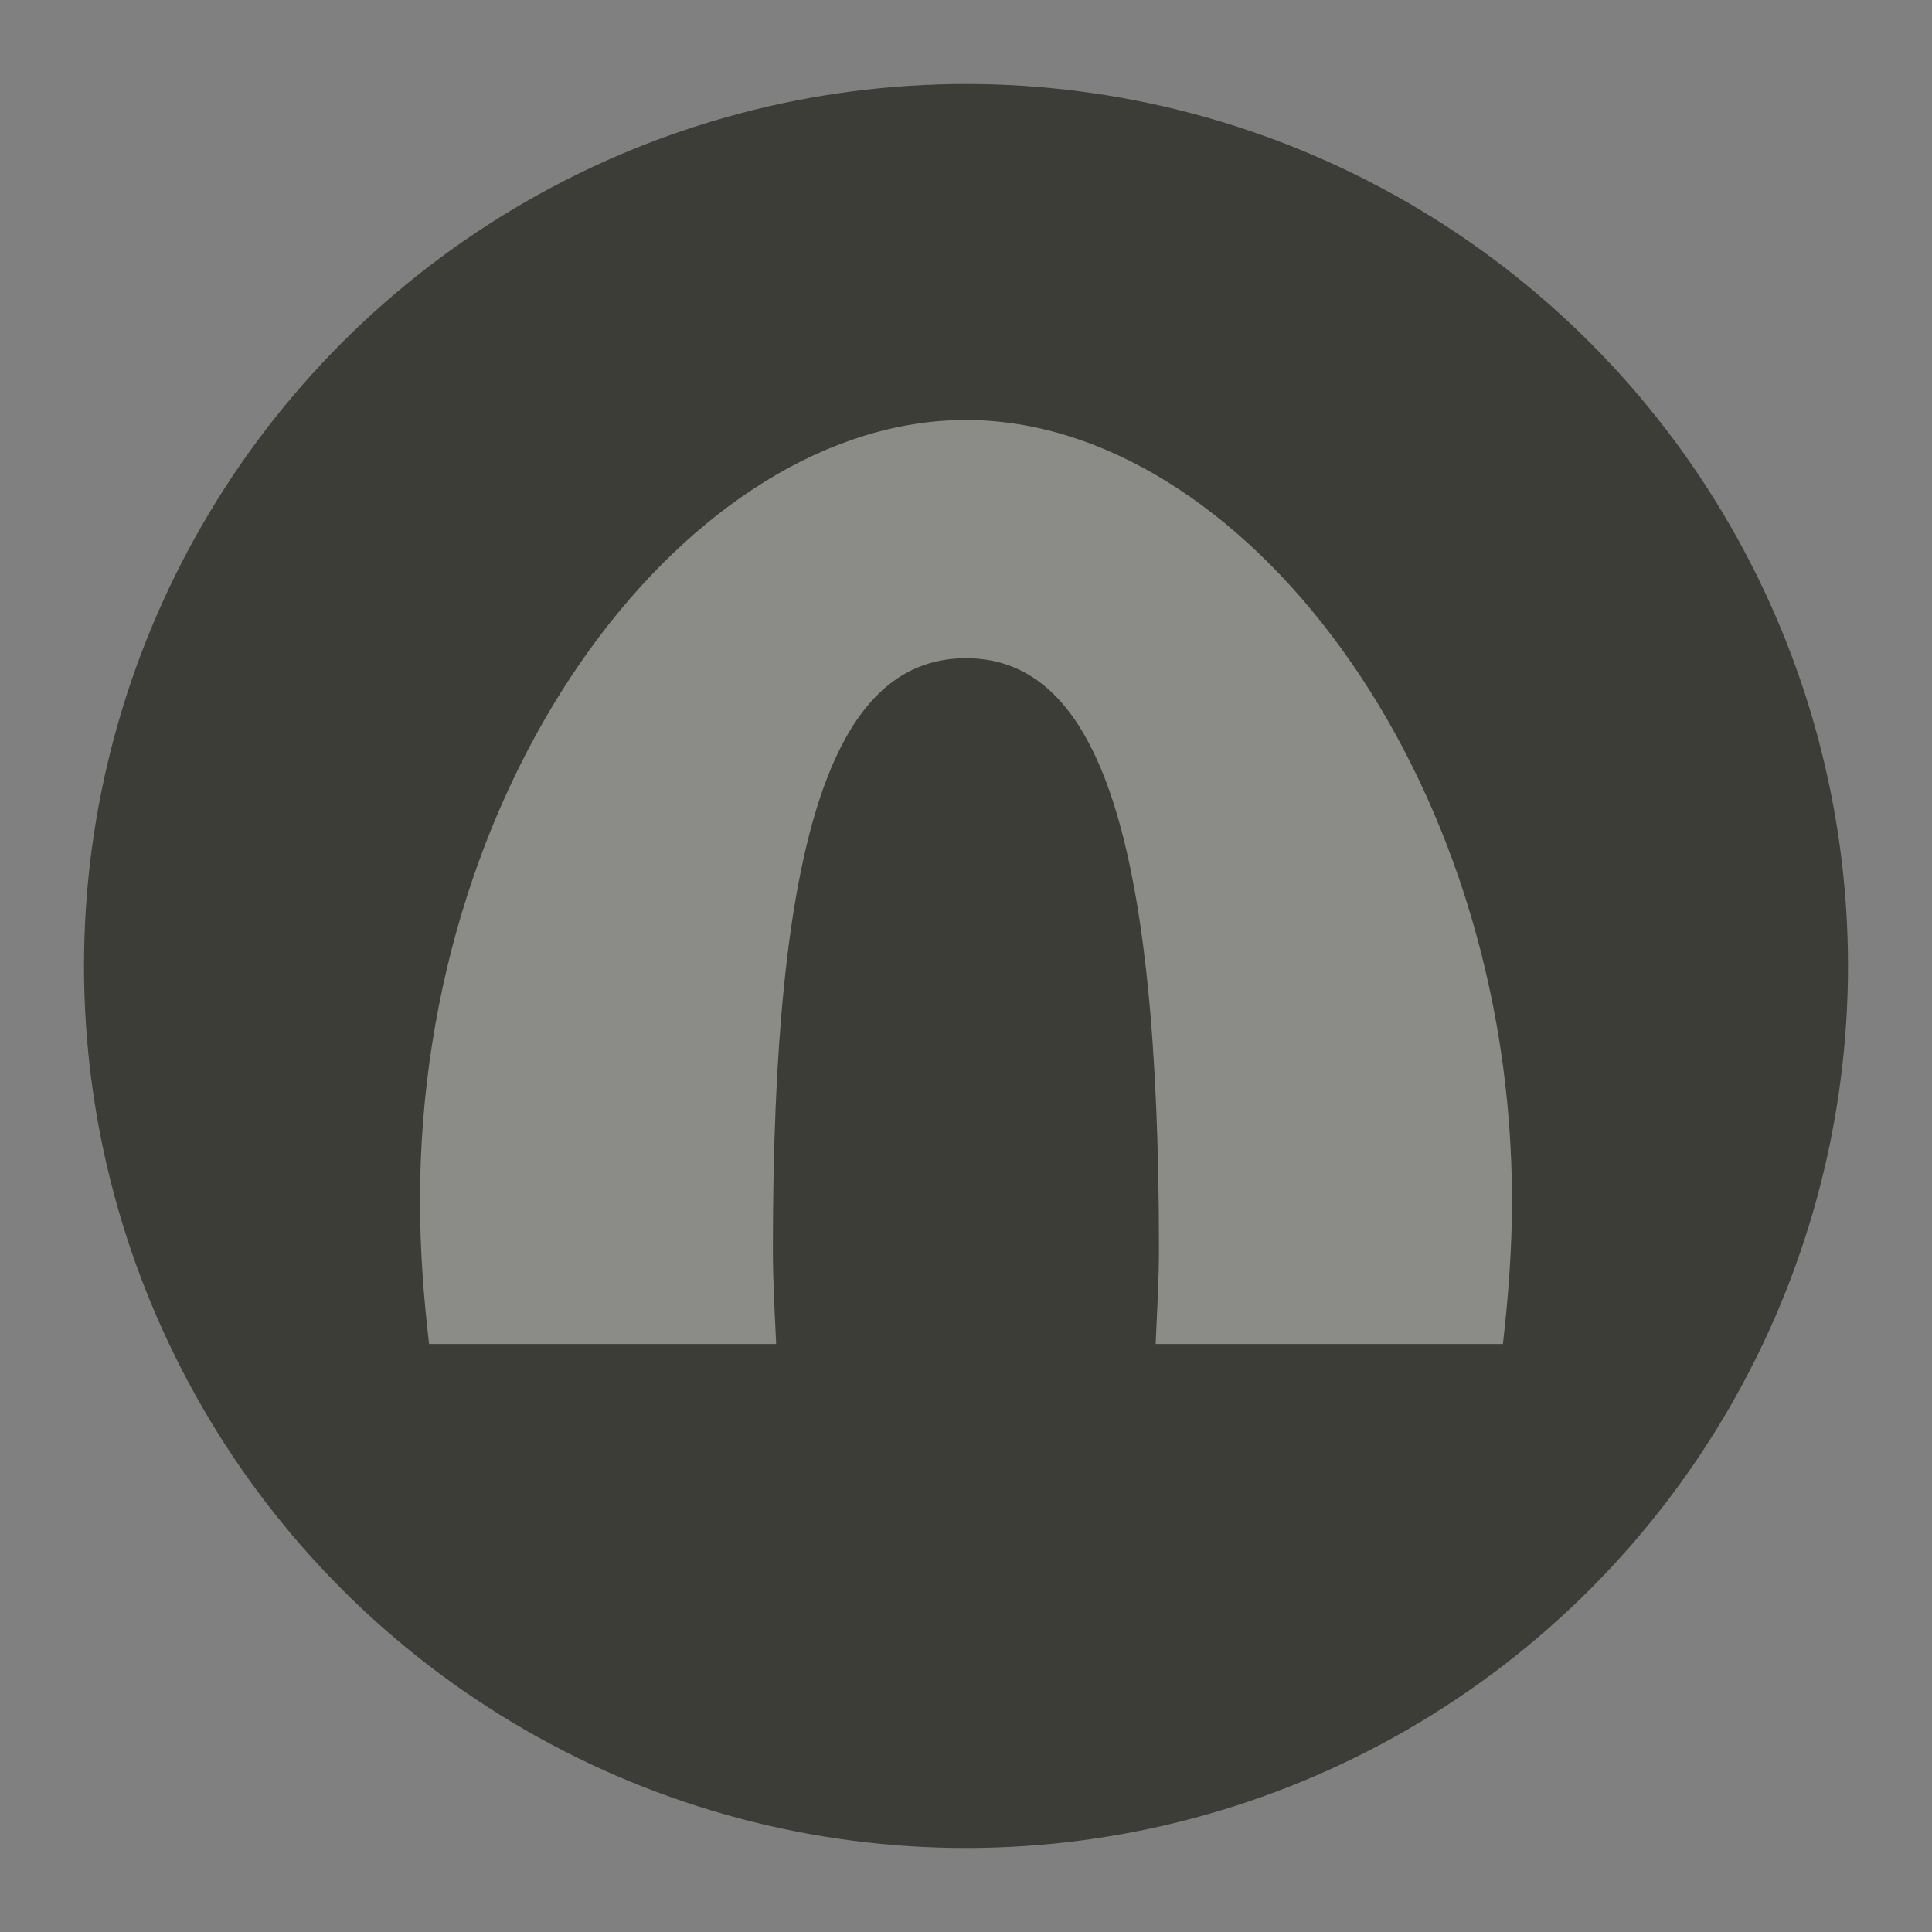 <svg xmlns="http://www.w3.org/2000/svg" xmlns:xlink="http://www.w3.org/1999/xlink" width="23" height="23" version="1.1" viewBox="0 0 23 23"><rect x="0" y="0" width="23" height="23" fill="#808080" stroke="none"/><title>cave-m</title><desc>Created with Sketch.</desc><g id="POI" fill="none" fill-rule="evenodd" stroke="none" stroke-width="1"><g id="cave-m-copy"><ellipse id="Oval-1-Copy-39" cx="11.5" cy="11.5" fill="#FFF" opacity="0" rx="11.5" ry="11.5"/><circle id="Oval-1-Copy-38" cx="11.5" cy="11.5" r="10.5" fill="#3D3D37"/><path id="Shape-Copy" fill="#FFF" d="M18,14.296 C18,14.882 17.955,15.444 17.892,16 L13.758,16 C13.773,15.624 13.797,15.253 13.797,14.865 C13.797,10.047 13.106,7.836 11.499,7.836 C9.891,7.836 9.201,10.047 9.201,14.865 C9.201,15.253 9.223,15.624 9.24,16 L5.108,16 C5.043,15.444 5,14.882 5,14.296 C4.998,9.16 8.245,5 11.499,5 C14.751,5 18,9.16 18,14.296 Z" opacity=".4"/></g></g></svg>